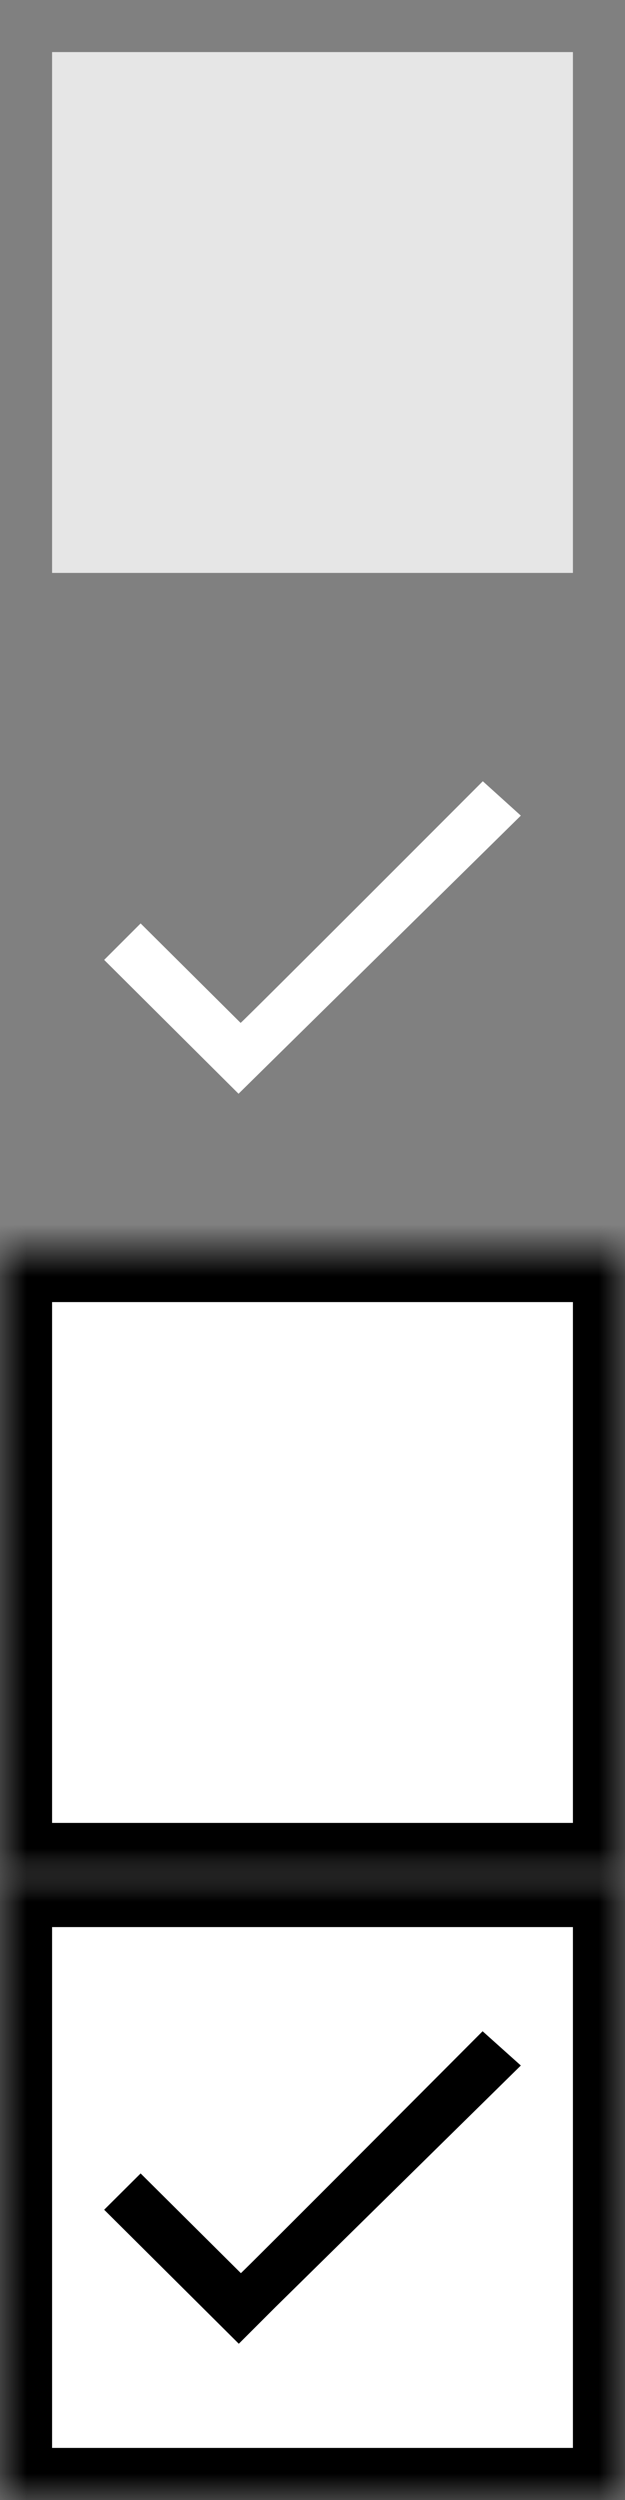 <svg xmlns="http://www.w3.org/2000/svg" width="12" height="48" viewBox="0 0 12 48" xmlns:xlink="http://www.w3.org/1999/xlink">
  <rect x="0" y="0" width="12" height="48" fill="#808080" stroke="none"/>
  <defs>
    <rect id="a" width="12" height="12"/>
    <mask id="c" width="12" height="12" x="0" y="0" fill="white">
      <use xlink:href="#a"/>
    </mask>
    <rect id="b" width="12" height="12"/>
    <mask id="d" width="12" height="12" x="0" y="0" fill="white">
      <use xlink:href="#b"/>
    </mask>
  </defs>
  <g fill="none" fill-rule="evenodd">
    <g transform="translate(0 36)">
      <use fill="#FFFFFF" stroke="#000000" stroke-width="2" mask="url(#c)" xlink:href="#a"/>
      <path fill="#000000" d="M2.7,5.73 L4.625,7.645 C4.785,7.5 9.266,3 9.266,3 L10,3.658 L5.285,8.3 L4.585,9 L2,6.427 L2.7,5.73 Z"/>
    </g>
    <use fill="#FFFFFF" stroke="#000000" stroke-width="2" mask="url(#d)" xlink:href="#b" transform="translate(0 24)"/>
    <g transform="translate(0 12)">
      <rect width="12" height="12"/>
      <path fill="#FFFFFF" d="M2.7,5.73 L4.62,7.64 C4.78,7.5 9.27,3 9.27,3 L10,3.66 L5.29,8.3 L4.58,9 L2,6.43 L2.7,5.73 Z"/>
    </g>
    <rect width="10" height="10" fill="#FFFFFF" fill-opacity=".8" transform="translate(1 1)"/>
  </g>
</svg>
